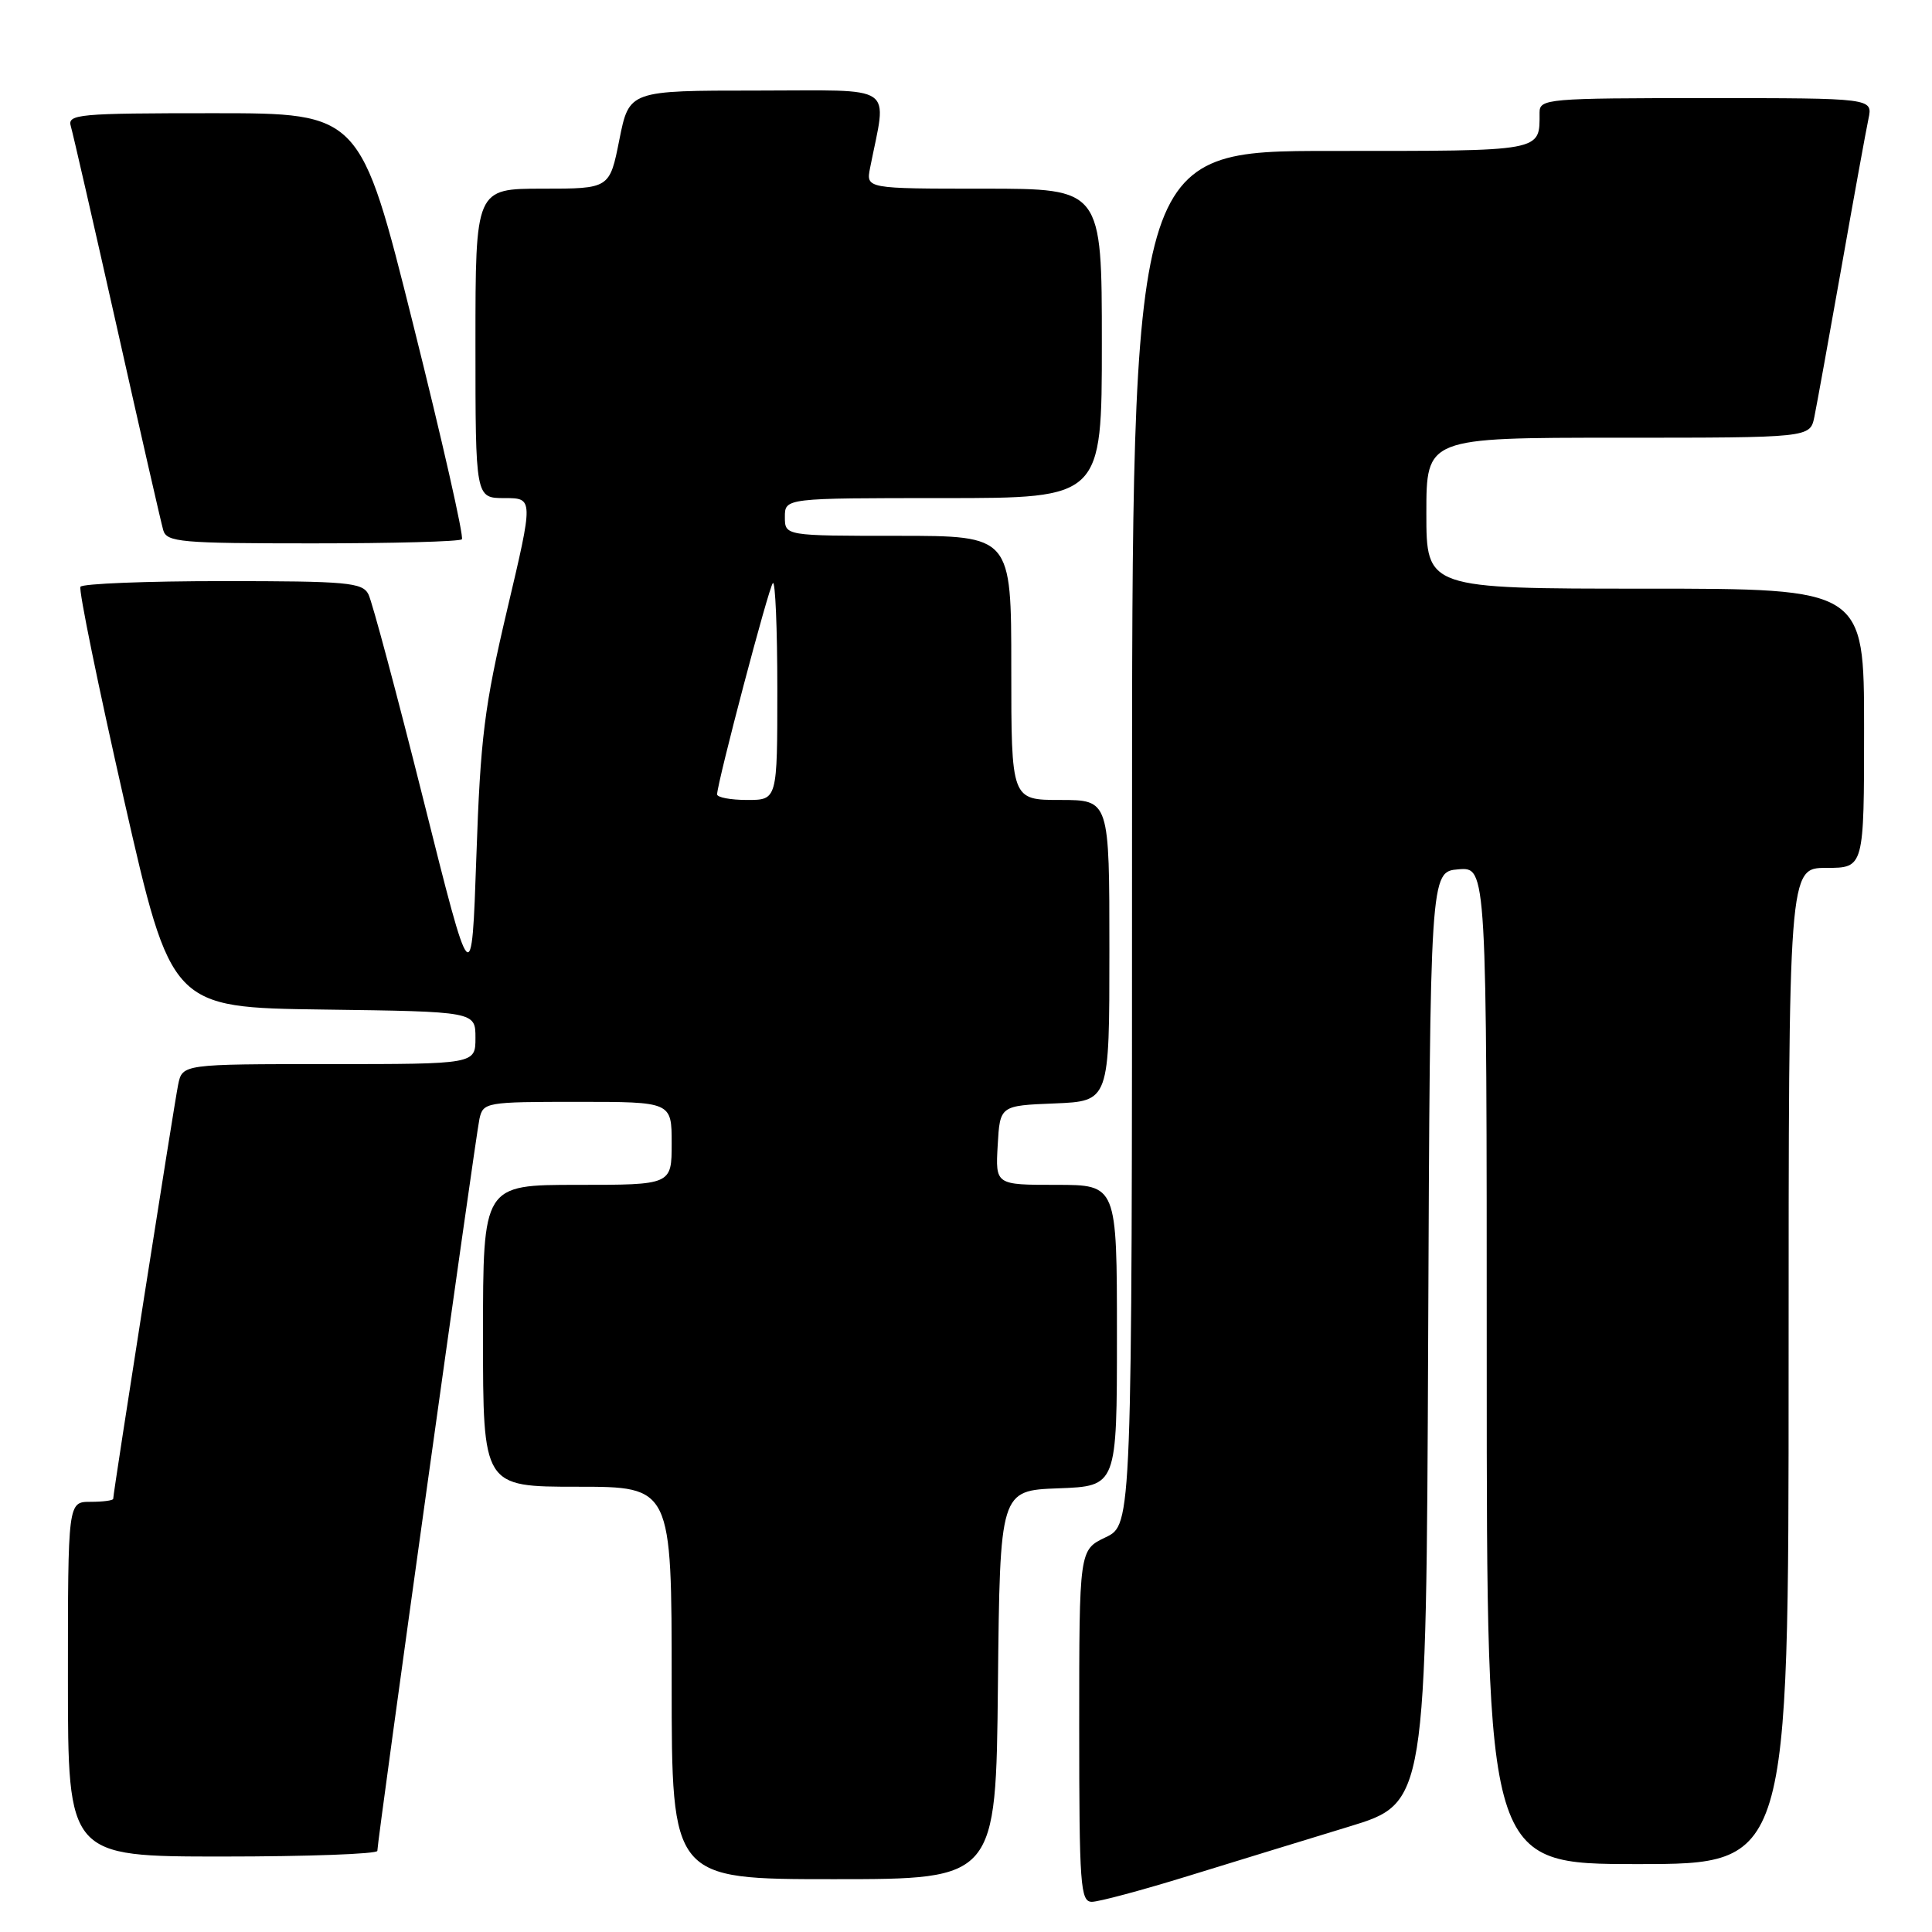<?xml version="1.0" encoding="UTF-8" standalone="no"?>
<!DOCTYPE svg PUBLIC "-//W3C//DTD SVG 1.1//EN" "http://www.w3.org/Graphics/SVG/1.1/DTD/svg11.dtd" >
<svg xmlns="http://www.w3.org/2000/svg" xmlns:xlink="http://www.w3.org/1999/xlink" version="1.1" viewBox="0 0 256 256">
 <g >
 <path fill="currentColor"
d=" M 157.43 248.58 C 163.52 246.70 173.11 243.76 178.74 242.04 C 188.98 238.92 188.98 238.92 189.24 177.21 C 189.50 115.50 189.50 115.50 193.25 115.19 C 197.00 114.88 197.00 114.88 197.00 180.94 C 197.00 247.00 197.00 247.00 217.00 247.00 C 237.00 247.00 237.00 247.00 237.00 181.00 C 237.00 115.00 237.00 115.00 242.00 115.00 C 247.00 115.00 247.00 115.00 247.00 96.50 C 247.00 78.00 247.00 78.00 218.00 78.00 C 189.00 78.00 189.00 78.00 189.00 68.00 C 189.00 58.00 189.00 58.00 214.42 58.00 C 239.84 58.00 239.84 58.00 240.41 55.25 C 240.72 53.74 242.33 44.85 243.99 35.50 C 245.64 26.15 247.26 17.26 247.58 15.75 C 248.16 13.00 248.16 13.00 226.08 13.00 C 204.98 13.00 204.00 13.09 204.00 14.92 C 204.00 20.14 204.74 20.00 176.39 20.00 C 150.00 20.00 150.00 20.00 150.00 111.02 C 150.00 202.03 150.00 202.03 146.50 203.70 C 143.00 205.37 143.00 205.37 143.00 228.69 C 143.00 249.84 143.16 252.00 144.68 252.00 C 145.60 252.00 151.34 250.46 157.43 248.58 Z  M 132.23 223.25 C 132.50 197.50 132.50 197.50 140.25 197.21 C 148.00 196.92 148.00 196.92 148.00 176.96 C 148.00 157.00 148.00 157.00 139.95 157.00 C 131.90 157.00 131.90 157.00 132.20 151.75 C 132.50 146.50 132.50 146.50 139.75 146.21 C 147.00 145.91 147.00 145.91 147.00 125.96 C 147.00 106.00 147.00 106.00 140.50 106.00 C 134.00 106.00 134.00 106.00 134.00 88.50 C 134.00 71.00 134.00 71.00 119.00 71.00 C 104.00 71.00 104.00 71.00 104.00 68.50 C 104.00 66.00 104.00 66.00 125.00 66.00 C 146.00 66.00 146.00 66.00 146.00 45.50 C 146.00 25.00 146.00 25.00 130.38 25.00 C 114.75 25.00 114.75 25.00 115.29 22.25 C 117.52 10.93 119.09 12.00 100.29 12.00 C 83.37 12.00 83.37 12.00 82.07 18.50 C 80.78 25.00 80.78 25.00 71.89 25.00 C 63.00 25.00 63.00 25.00 63.00 45.50 C 63.00 66.00 63.00 66.00 66.85 66.00 C 70.69 66.00 70.69 66.00 67.21 80.75 C 64.17 93.65 63.66 97.75 63.12 113.50 C 62.50 131.50 62.50 131.50 56.11 106.00 C 52.59 91.97 49.31 79.71 48.82 78.75 C 48.02 77.18 46.05 77.00 29.52 77.00 C 19.40 77.00 10.91 77.34 10.66 77.75 C 10.40 78.16 13.01 90.88 16.44 106.00 C 22.70 133.50 22.70 133.50 42.85 133.77 C 63.00 134.04 63.00 134.04 63.00 137.52 C 63.00 141.00 63.00 141.00 43.58 141.00 C 24.16 141.00 24.16 141.00 23.60 143.75 C 23.06 146.42 15.00 197.80 15.00 198.60 C 15.00 198.82 13.65 199.00 12.00 199.00 C 9.00 199.00 9.00 199.00 9.00 222.50 C 9.00 246.00 9.00 246.00 29.50 246.00 C 40.78 246.00 50.00 245.66 50.00 245.25 C 50.00 243.87 63.02 150.53 63.53 148.25 C 64.02 146.06 64.39 146.00 76.52 146.00 C 89.00 146.00 89.00 146.00 89.00 151.50 C 89.00 157.00 89.00 157.00 76.50 157.00 C 64.00 157.00 64.00 157.00 64.00 177.00 C 64.00 197.00 64.00 197.00 76.50 197.00 C 89.00 197.00 89.00 197.00 89.00 223.00 C 89.00 249.00 89.00 249.00 110.48 249.00 C 131.97 249.00 131.97 249.00 132.23 223.25 Z  M 61.20 71.46 C 61.50 71.17 58.59 58.34 54.74 42.96 C 47.75 15.00 47.75 15.00 28.31 15.00 C 10.26 15.00 8.90 15.13 9.39 16.75 C 9.67 17.71 12.43 29.75 15.52 43.50 C 18.60 57.25 21.35 69.29 21.63 70.25 C 22.09 71.84 23.91 72.00 41.40 72.00 C 52.00 72.00 60.91 71.76 61.20 71.46 Z  M 95.02 105.25 C 95.08 103.53 101.86 77.80 102.41 77.26 C 102.73 76.93 103.00 83.27 103.00 91.33 C 103.00 106.00 103.00 106.00 99.00 106.00 C 96.80 106.00 95.01 105.66 95.02 105.25 Z "/>
</g>
</svg>